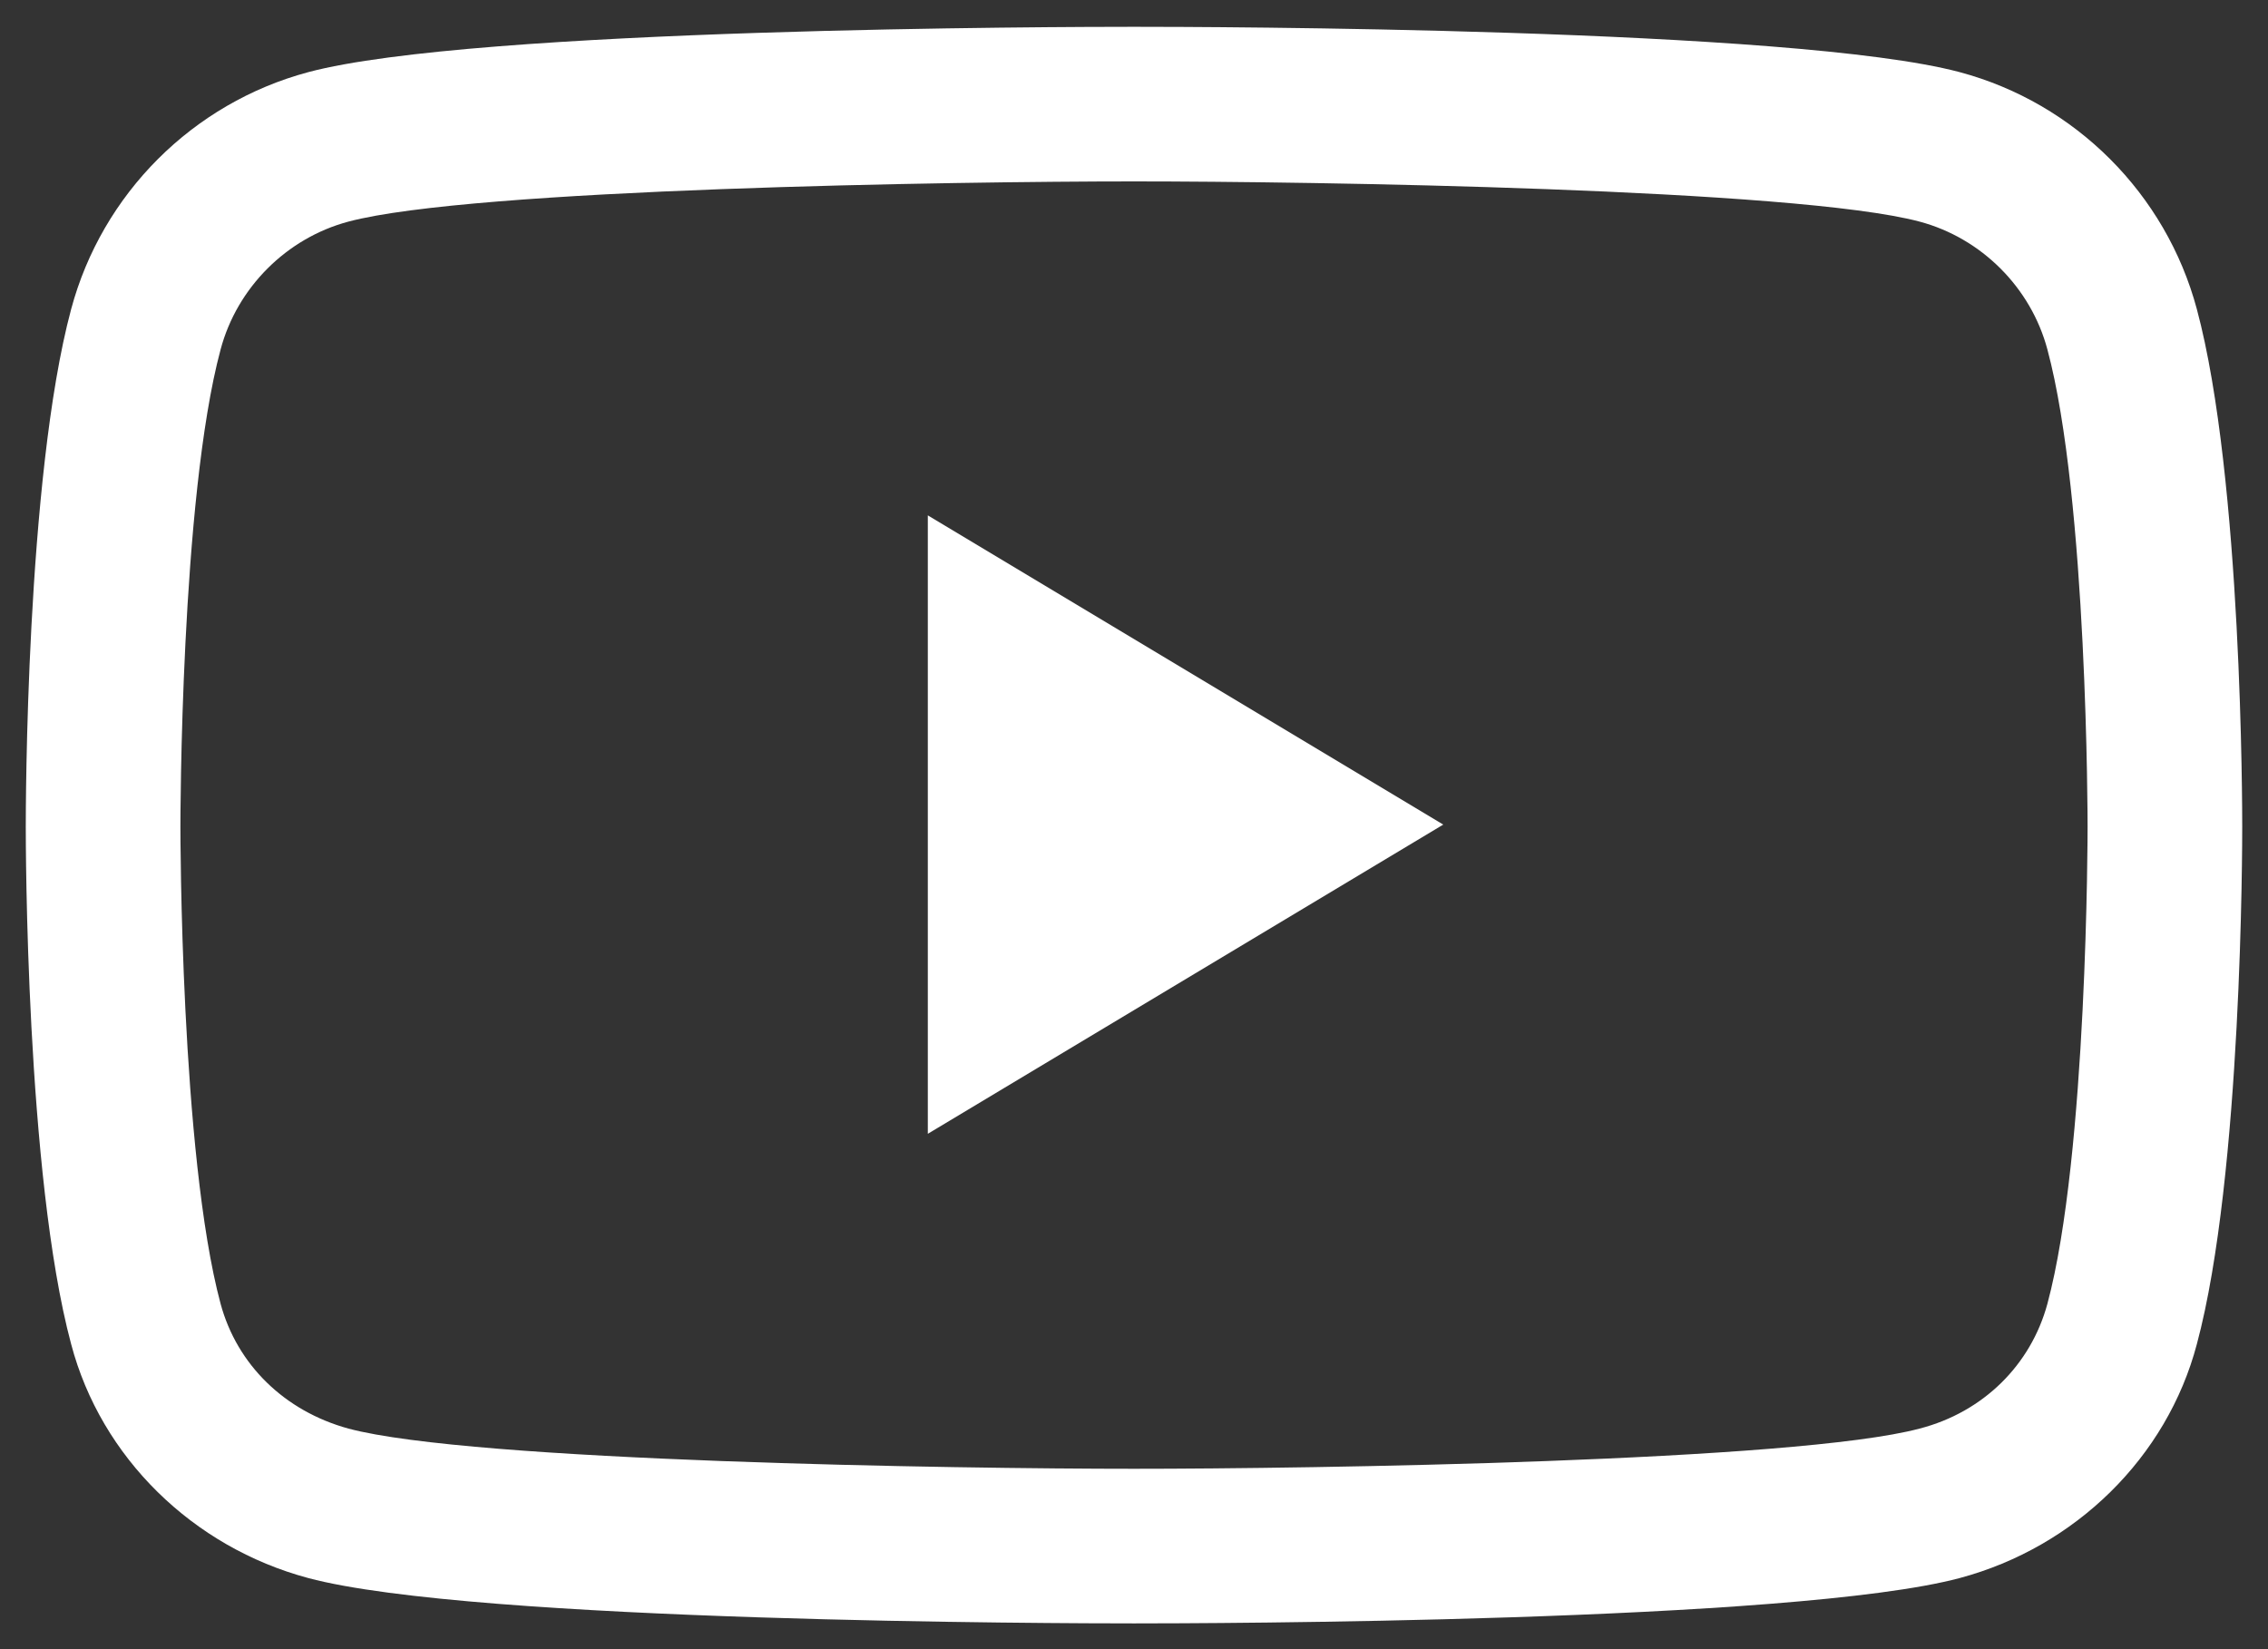 <svg width="22" height="16" viewBox="0 0 22 16" fill="none" xmlns="http://www.w3.org/2000/svg">
<rect x="0" y="0" width="22" height="16" fill="#333333" stroke="none"/>
<path d="M21.31 3C21.01 1.88 20.13 1 19.01 0.7C17.4 0.27 11.65 0.26 11 0.26C10.35 0.26 4.6 0.27 2.99 0.7C1.87 1 0.99 1.88 0.69 3C0.25 4.64 0.25 7.88 0.25 8.02C0.25 8.16 0.25 11.4 0.69 13.04C0.98 14.14 1.87 15.01 2.99 15.31C4.6 15.74 10.35 15.75 11 15.75C11.65 15.75 17.4 15.74 19.01 15.31C20.13 15.01 21.02 14.14 21.31 13.04C21.75 11.4 21.75 8.16 21.75 8.02C21.75 7.88 21.75 4.64 21.31 3ZM19.86 12.65C19.7 13.24 19.24 13.7 18.62 13.86C17.42 14.18 12.71 14.25 11 14.25C9.29 14.25 4.58 14.18 3.38 13.86C2.76 13.69 2.3 13.24 2.14 12.65C1.75 11.2 1.75 8.05 1.75 8.02C1.75 7.99 1.75 4.84 2.14 3.39C2.3 2.79 2.78 2.31 3.38 2.15C4.58 1.83 9.29 1.76 11 1.76C12.71 1.76 17.42 1.83 18.62 2.15C19.22 2.31 19.7 2.79 19.86 3.39C20.25 4.84 20.25 7.99 20.25 8.02C20.25 8.05 20.25 11.2 19.86 12.65ZM9 5L14 8L9 11V5Z" fill="white"/>
</svg>
